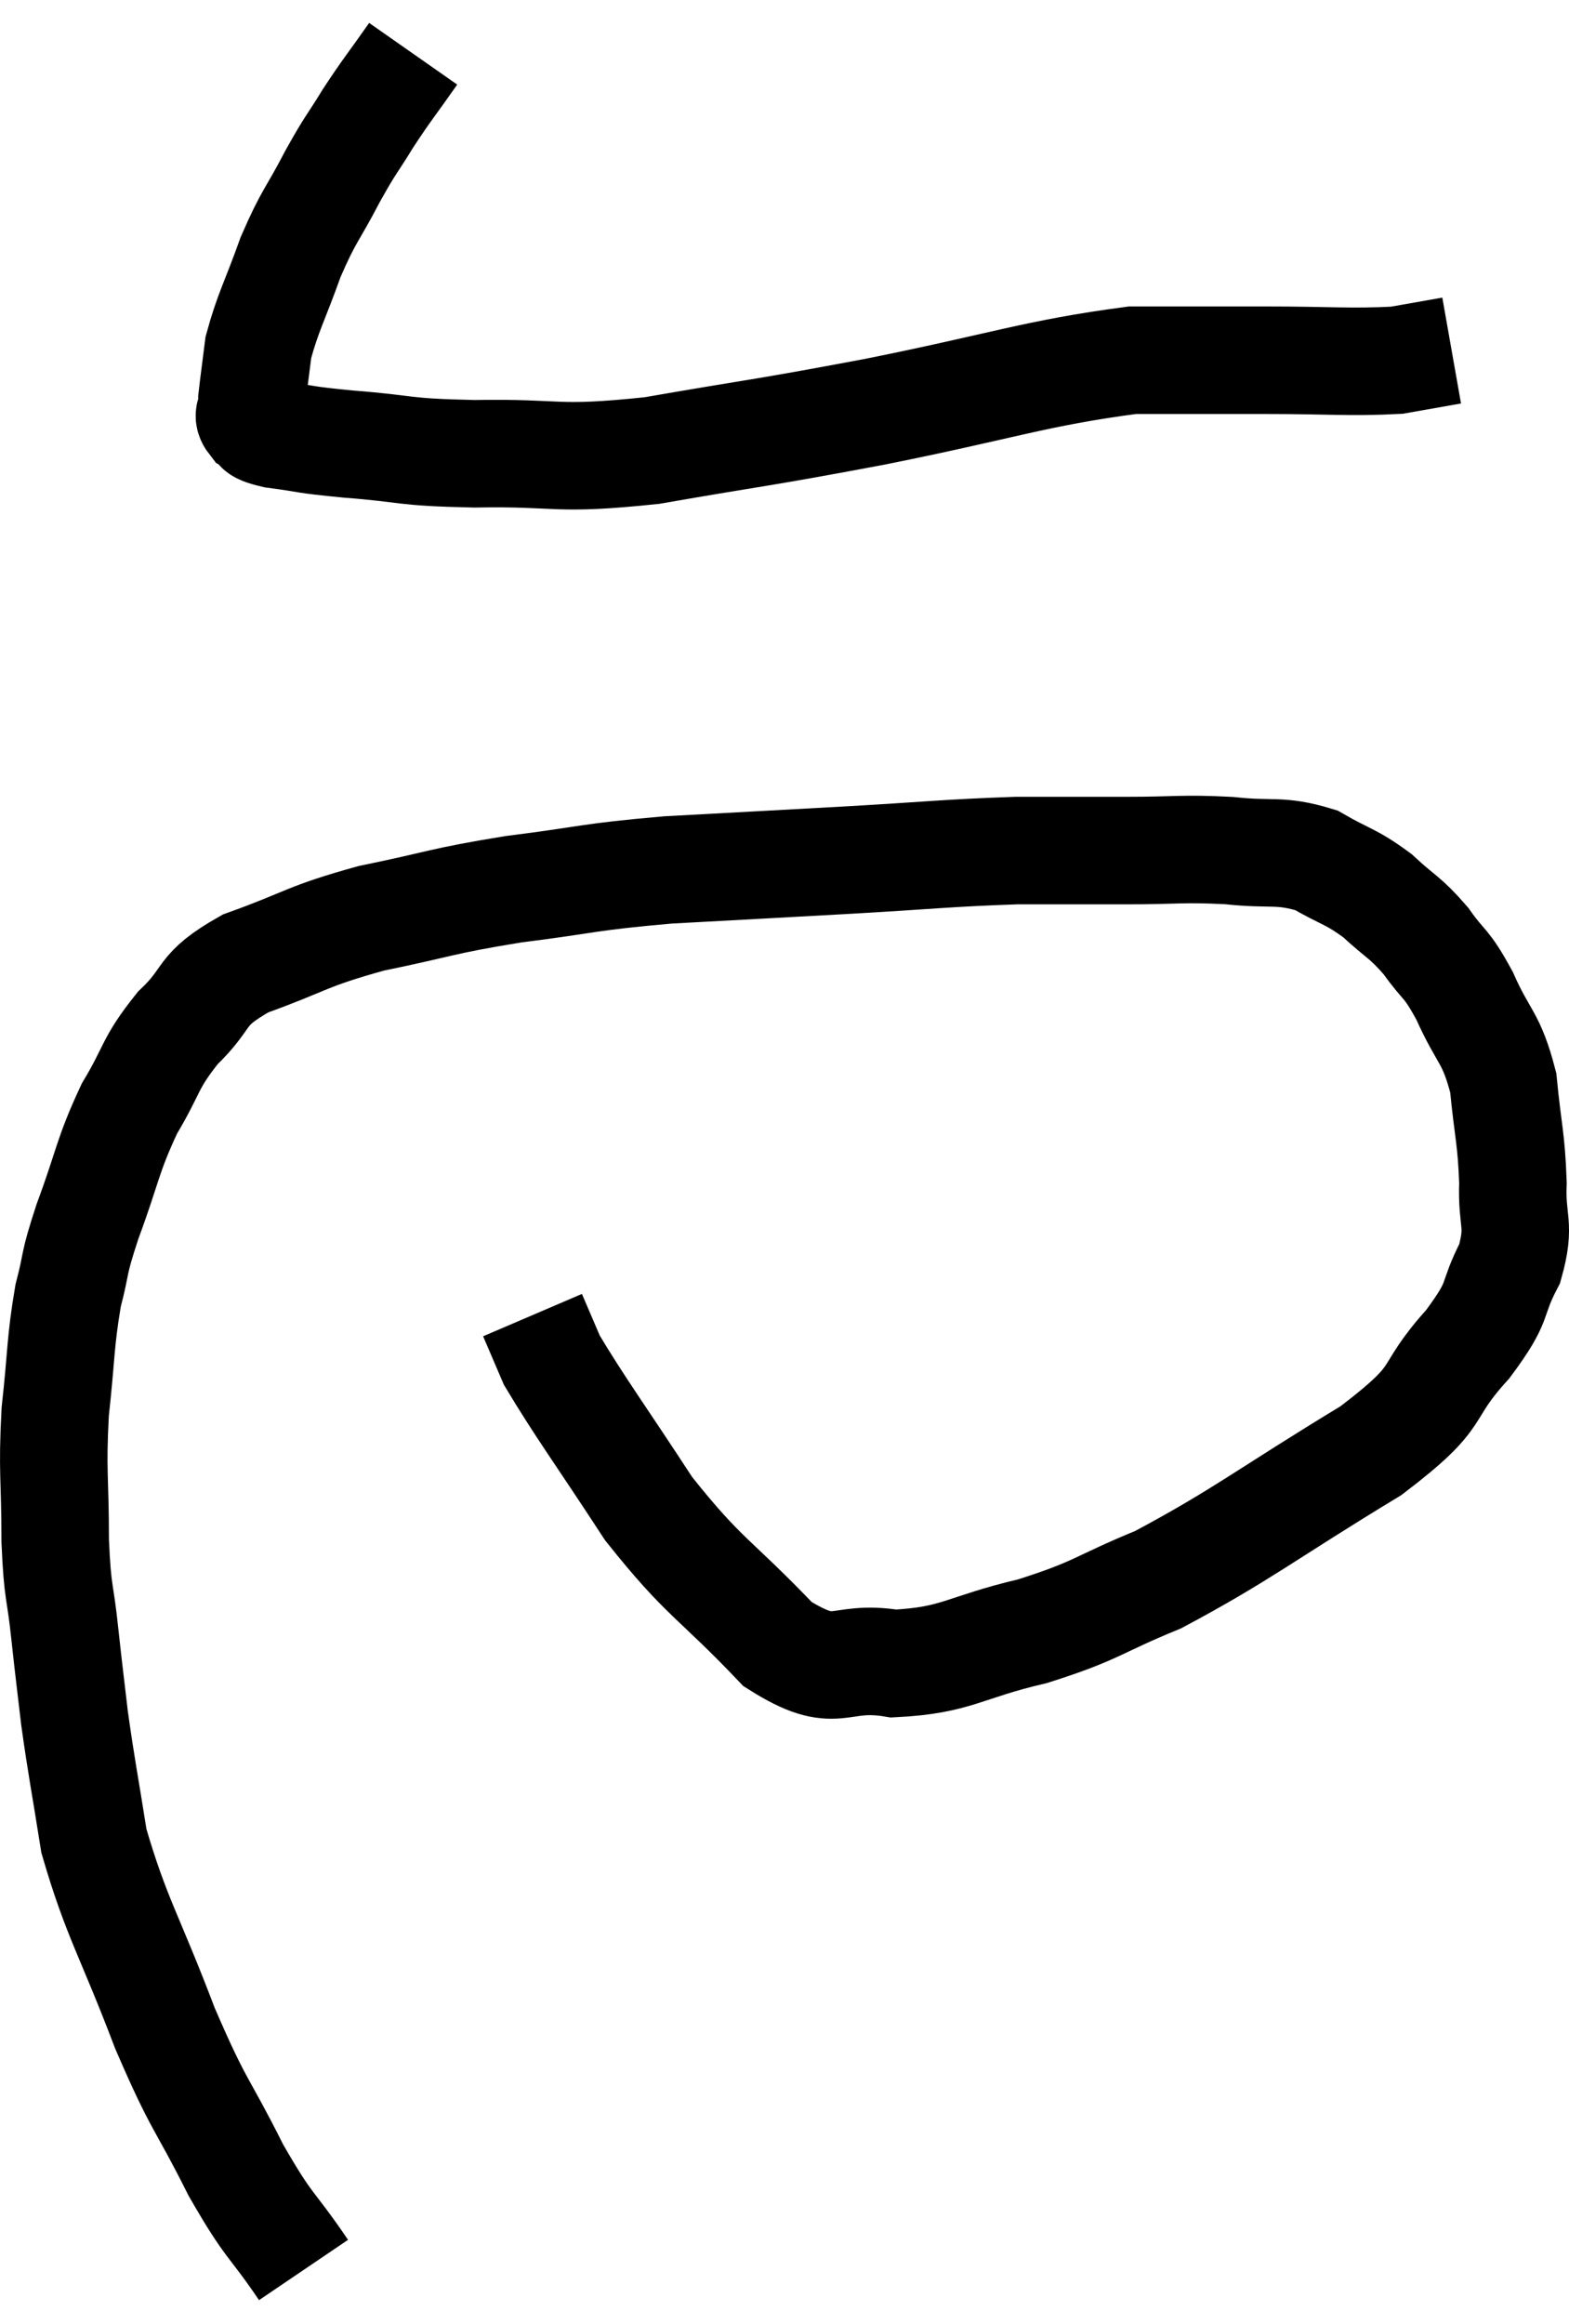 <svg xmlns="http://www.w3.org/2000/svg" viewBox="5.213 3.02 29.19 43.22" width="29.19" height="43.22"><path d="M 12.9 4.02 C 12.48 4.62, 12.435 4.65, 12.06 5.22 C 11.73 5.76, 11.76 5.655, 11.4 6.3 C 11.01 7.05, 10.965 7.005, 10.62 7.8 C 10.32 8.64, 10.2 8.82, 10.02 9.48 C 9.96 9.96, 9.93 10.17, 9.9 10.44 C 9.9 10.5, 9.9 10.455, 9.9 10.56 C 9.9 10.71, 9.795 10.725, 9.9 10.86 C 10.11 10.98, 9.87 10.995, 10.32 11.1 C 11.01 11.19, 10.77 11.19, 11.7 11.28 C 12.87 11.37, 12.63 11.43, 14.04 11.46 C 15.69 11.43, 15.48 11.595, 17.34 11.4 C 19.41 11.04, 19.245 11.1, 21.48 10.68 C 23.88 10.2, 24.465 9.96, 26.28 9.72 C 27.51 9.72, 27.51 9.72, 28.74 9.72 C 29.97 9.72, 30.33 9.765, 31.2 9.72 C 31.71 9.63, 31.965 9.585, 32.22 9.54 C 32.22 9.54, 32.22 9.54, 32.22 9.54 L 32.22 9.54" fill="none" stroke="black" stroke-width="2"></path><path d="M 10.86 45.24 C 10.23 44.31, 10.245 44.505, 9.6 43.38 C 8.94 42.06, 8.94 42.27, 8.28 40.74 C 7.62 39, 7.38 38.7, 6.96 37.26 C 6.78 36.12, 6.735 35.94, 6.6 34.98 C 6.51 34.2, 6.51 34.245, 6.42 33.42 C 6.33 32.55, 6.285 32.715, 6.24 31.68 C 6.24 30.48, 6.18 30.42, 6.24 29.28 C 6.36 28.2, 6.33 28.005, 6.48 27.12 C 6.66 26.43, 6.555 26.61, 6.84 25.74 C 7.23 24.69, 7.2 24.54, 7.62 23.64 C 8.07 22.89, 7.98 22.815, 8.52 22.14 C 9.15 21.54, 8.88 21.45, 9.78 20.94 C 10.95 20.52, 10.875 20.445, 12.12 20.1 C 13.44 19.83, 13.38 19.785, 14.76 19.56 C 16.2 19.38, 16.095 19.335, 17.64 19.2 C 19.29 19.11, 19.32 19.11, 20.94 19.02 C 22.53 18.93, 22.815 18.885, 24.12 18.84 C 25.14 18.84, 25.17 18.84, 26.16 18.84 C 27.12 18.84, 27.195 18.795, 28.08 18.84 C 28.89 18.93, 29.01 18.81, 29.7 19.02 C 30.27 19.35, 30.33 19.305, 30.84 19.68 C 31.29 20.1, 31.335 20.055, 31.74 20.52 C 32.1 21.03, 32.1 20.88, 32.46 21.54 C 32.82 22.35, 32.955 22.29, 33.18 23.16 C 33.27 24.09, 33.33 24.18, 33.36 25.02 C 33.33 25.77, 33.51 25.77, 33.3 26.52 C 32.91 27.27, 33.165 27.15, 32.52 28.02 C 31.62 29.01, 32.16 28.905, 30.72 30 C 28.74 31.2, 28.335 31.56, 26.76 32.4 C 25.59 32.88, 25.65 32.97, 24.42 33.36 C 23.13 33.66, 23.025 33.9, 21.84 33.96 C 20.76 33.78, 20.82 34.32, 19.68 33.6 C 18.48 32.34, 18.33 32.4, 17.28 31.08 C 16.38 29.7, 16.02 29.22, 15.48 28.32 C 15.3 27.9, 15.21 27.69, 15.12 27.48 C 15.12 27.48, 15.12 27.48, 15.12 27.48 L 15.12 27.48" fill="none" stroke="black" stroke-width="2"></path></svg>